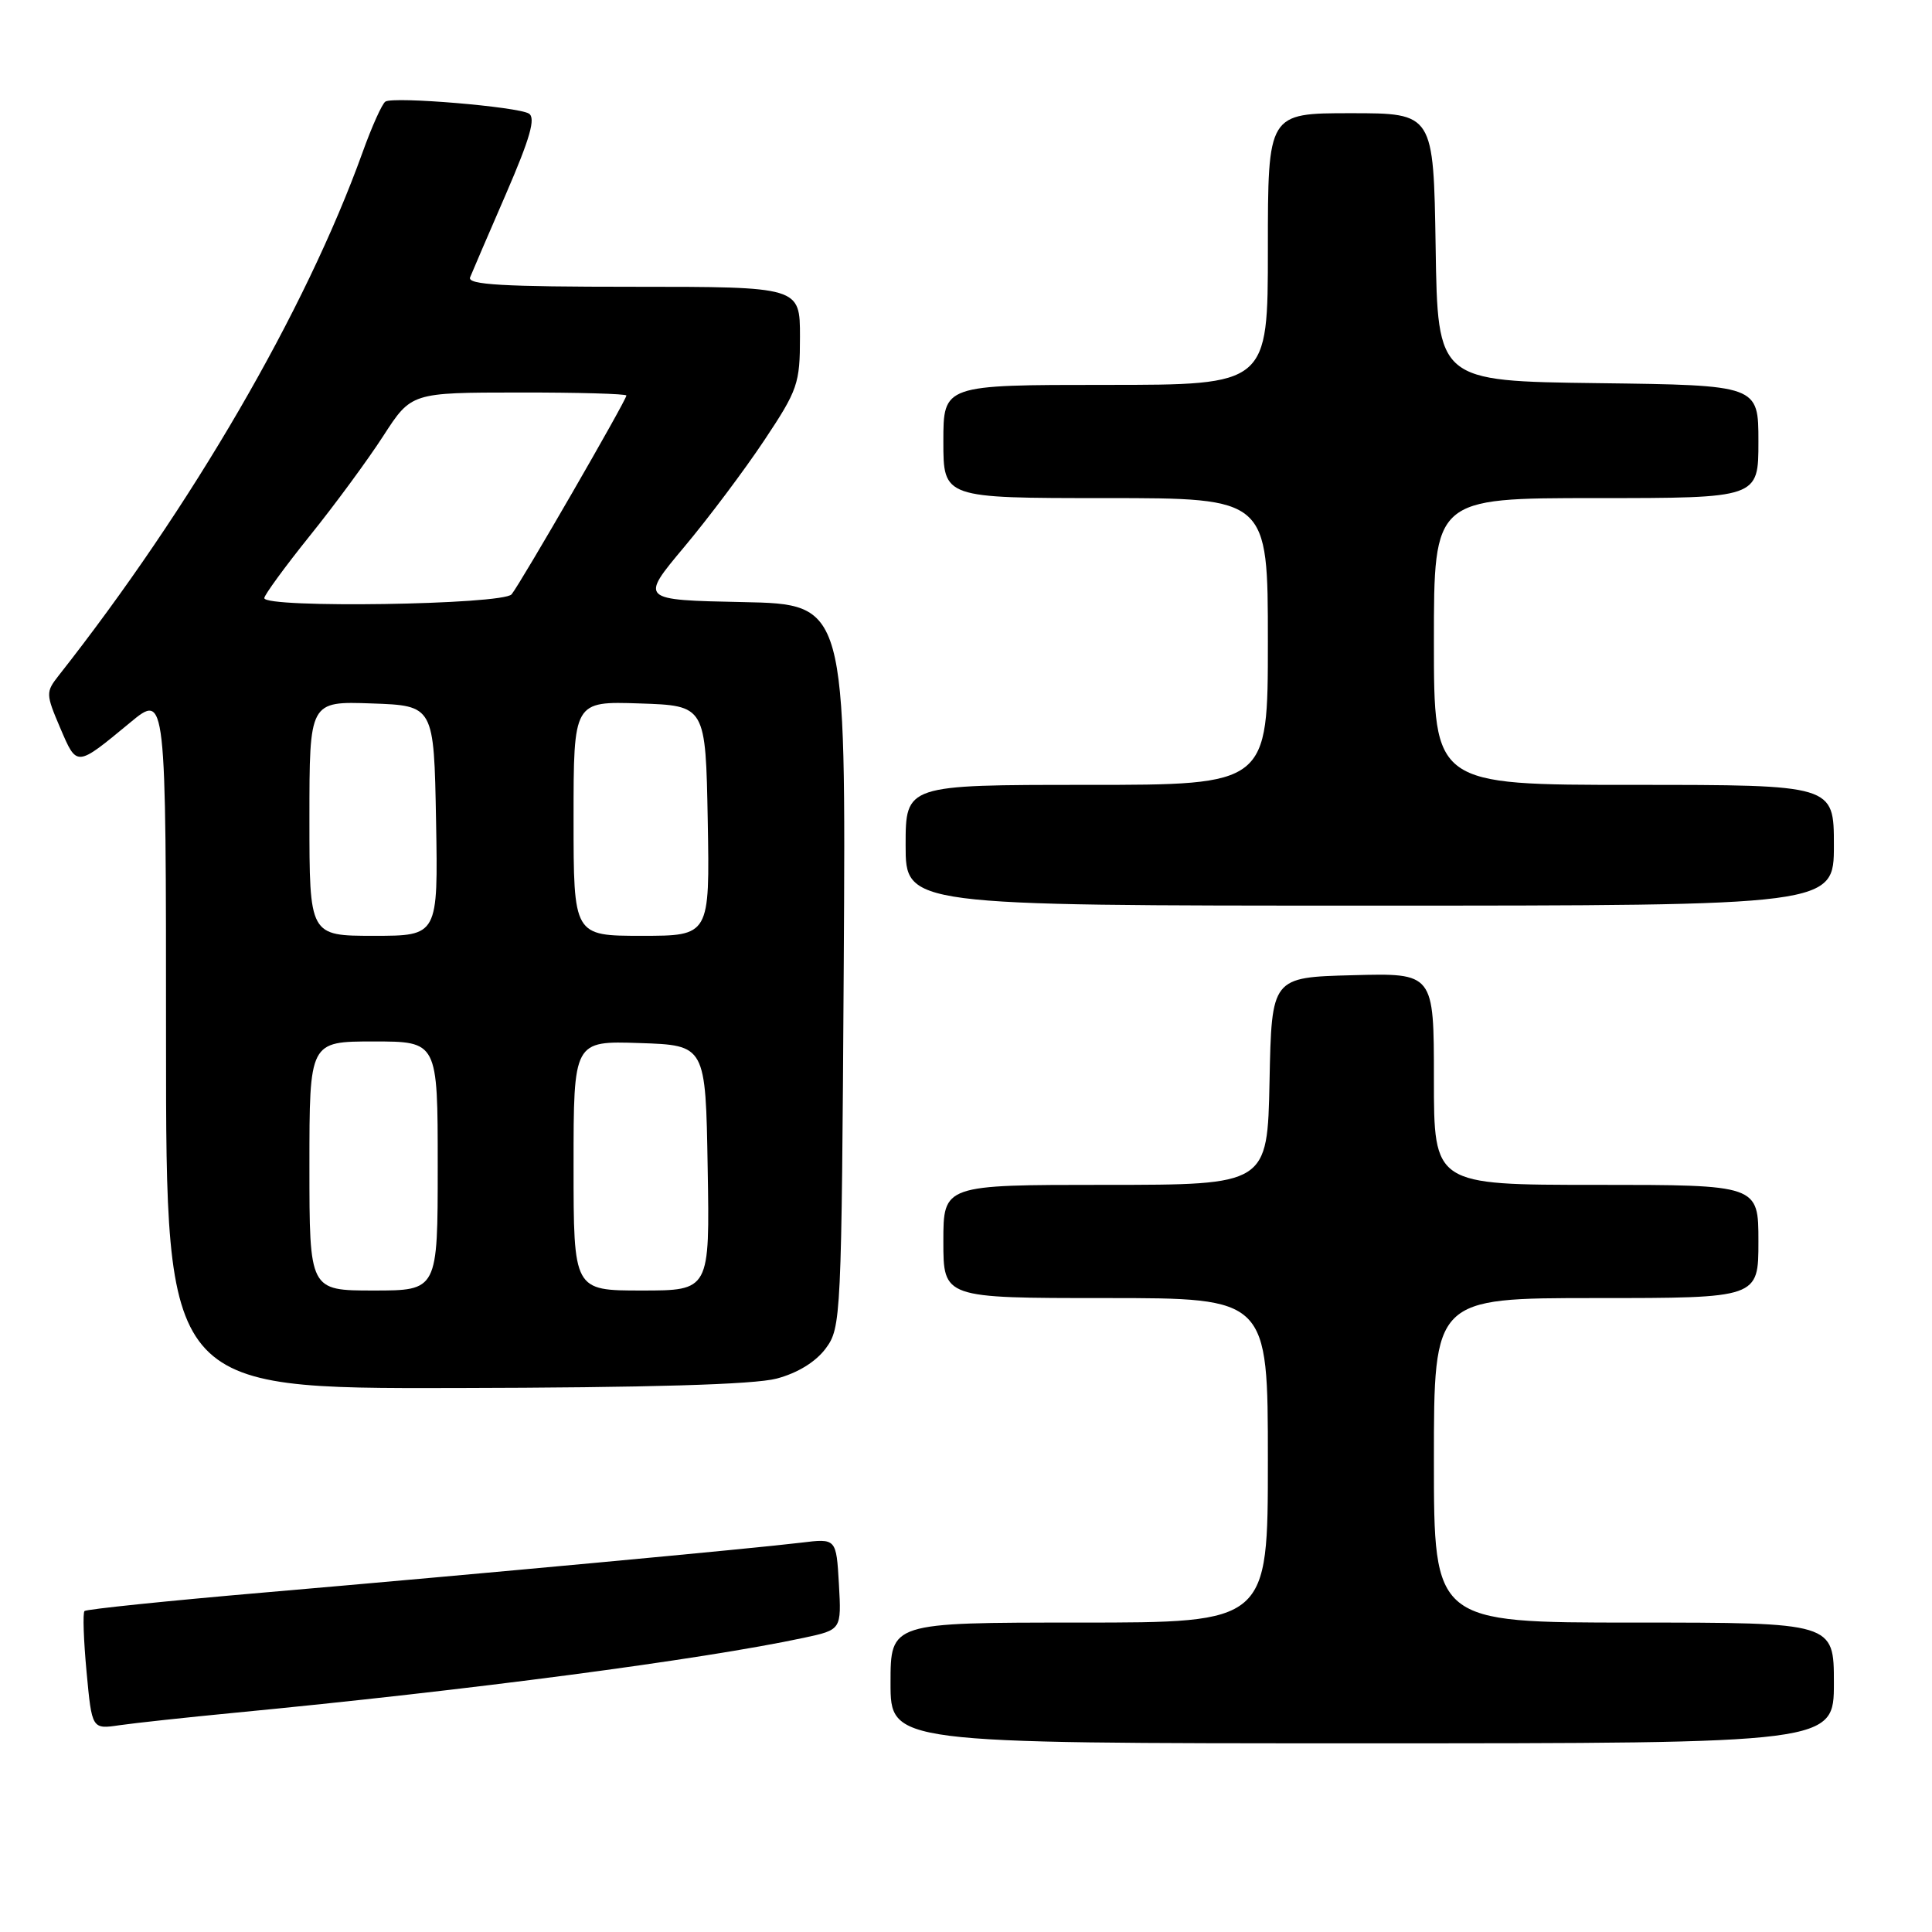 <?xml version="1.0" encoding="UTF-8" standalone="no"?>
<!DOCTYPE svg PUBLIC "-//W3C//DTD SVG 1.1//EN" "http://www.w3.org/Graphics/SVG/1.1/DTD/svg11.dtd" >
<svg xmlns="http://www.w3.org/2000/svg" xmlns:xlink="http://www.w3.org/1999/xlink" version="1.1" viewBox="0 0 256 256">
 <g >
 <path fill="currentColor"
d=" M 243.00 223.00 C 243.00 215.00 243.00 215.00 216.50 215.00 C 190.00 215.00 190.00 215.00 190.00 193.50 C 190.00 172.00 190.00 172.00 211.50 172.00 C 233.00 172.00 233.00 172.00 233.00 164.50 C 233.00 157.00 233.00 157.00 211.50 157.00 C 190.00 157.00 190.00 157.00 190.00 142.97 C 190.00 128.93 190.00 128.93 179.25 129.22 C 168.50 129.50 168.50 129.50 168.22 143.25 C 167.94 157.00 167.94 157.00 146.47 157.00 C 125.00 157.00 125.00 157.00 125.00 164.50 C 125.00 172.00 125.00 172.00 146.50 172.00 C 168.00 172.00 168.00 172.00 168.00 193.50 C 168.00 215.00 168.00 215.00 143.00 215.00 C 118.00 215.00 118.00 215.00 118.00 223.00 C 118.00 231.00 118.00 231.00 180.50 231.00 C 243.00 231.00 243.00 231.00 243.00 223.00 Z  M 31.00 226.96 C 62.06 223.98 93.00 219.91 106.50 217.02 C 111.50 215.95 111.50 215.95 111.16 209.89 C 110.81 203.84 110.81 203.84 106.16 204.41 C 99.86 205.18 63.71 208.54 35.07 211.01 C 22.18 212.12 11.44 213.23 11.20 213.47 C 10.95 213.71 11.08 217.34 11.47 221.53 C 12.18 229.14 12.18 229.14 15.84 228.60 C 17.85 228.31 24.68 227.57 31.00 226.96 Z  M 102.91 182.67 C 105.70 181.93 108.08 180.46 109.41 178.68 C 111.45 175.92 111.51 174.77 111.80 127.96 C 112.09 80.06 112.09 80.06 98.44 79.78 C 84.78 79.50 84.78 79.50 90.65 72.49 C 93.88 68.64 98.65 62.28 101.26 58.36 C 105.72 51.66 106.00 50.84 106.00 44.62 C 106.00 38.00 106.00 38.00 83.89 38.00 C 66.61 38.00 61.90 37.73 62.29 36.75 C 62.57 36.06 64.71 31.07 67.06 25.66 C 70.24 18.31 71.01 15.62 70.08 15.05 C 68.61 14.14 52.19 12.76 51.07 13.46 C 50.64 13.72 49.27 16.76 48.03 20.22 C 40.49 41.16 25.36 67.19 7.74 89.56 C 6.06 91.70 6.07 91.99 7.98 96.46 C 10.21 101.66 10.06 101.68 17.25 95.74 C 22.00 91.81 22.00 91.81 22.00 137.91 C 22.00 184.00 22.00 184.00 60.25 183.92 C 86.02 183.87 99.94 183.46 102.91 182.67 Z  M 243.00 112.00 C 243.00 104.00 243.00 104.00 216.50 104.00 C 190.00 104.00 190.00 104.00 190.00 85.00 C 190.00 66.00 190.00 66.00 211.50 66.00 C 233.00 66.00 233.00 66.00 233.00 58.52 C 233.00 51.04 233.00 51.04 211.75 50.77 C 190.50 50.50 190.50 50.50 190.23 32.75 C 189.95 15.00 189.95 15.00 178.98 15.00 C 168.00 15.00 168.00 15.00 168.00 33.00 C 168.00 51.00 168.00 51.00 146.50 51.00 C 125.00 51.00 125.00 51.00 125.00 58.50 C 125.00 66.00 125.00 66.00 146.50 66.00 C 168.00 66.00 168.00 66.00 168.00 85.00 C 168.00 104.00 168.00 104.00 144.00 104.00 C 120.00 104.00 120.00 104.00 120.00 112.00 C 120.00 120.00 120.00 120.00 181.50 120.00 C 243.00 120.00 243.00 120.00 243.00 112.00 Z  M 41.00 154.50 C 41.00 138.00 41.00 138.00 49.50 138.00 C 58.00 138.00 58.00 138.00 58.00 154.50 C 58.00 171.00 58.00 171.00 49.50 171.00 C 41.00 171.00 41.00 171.00 41.00 154.50 Z  M 76.00 154.46 C 76.00 137.92 76.00 137.92 84.75 138.21 C 93.50 138.50 93.50 138.50 93.77 154.75 C 94.05 171.00 94.05 171.00 85.02 171.00 C 76.00 171.00 76.00 171.00 76.00 154.46 Z  M 41.00 108.46 C 41.00 92.92 41.00 92.92 49.25 93.21 C 57.50 93.50 57.50 93.50 57.78 108.75 C 58.05 124.00 58.05 124.00 49.53 124.00 C 41.00 124.00 41.00 124.00 41.00 108.46 Z  M 76.00 108.46 C 76.00 92.92 76.00 92.92 84.75 93.21 C 93.50 93.50 93.50 93.50 93.78 108.75 C 94.05 124.00 94.05 124.00 85.03 124.00 C 76.00 124.00 76.00 124.00 76.00 108.46 Z  M 35.02 79.25 C 35.03 78.84 37.74 75.12 41.05 71.00 C 44.37 66.88 48.75 60.92 50.79 57.76 C 54.50 52.02 54.50 52.02 68.75 52.01 C 76.59 52.00 83.00 52.18 83.00 52.41 C 83.00 53.03 68.97 77.32 67.79 78.75 C 66.64 80.14 34.99 80.62 35.02 79.25 Z "/>
</g>
</svg>